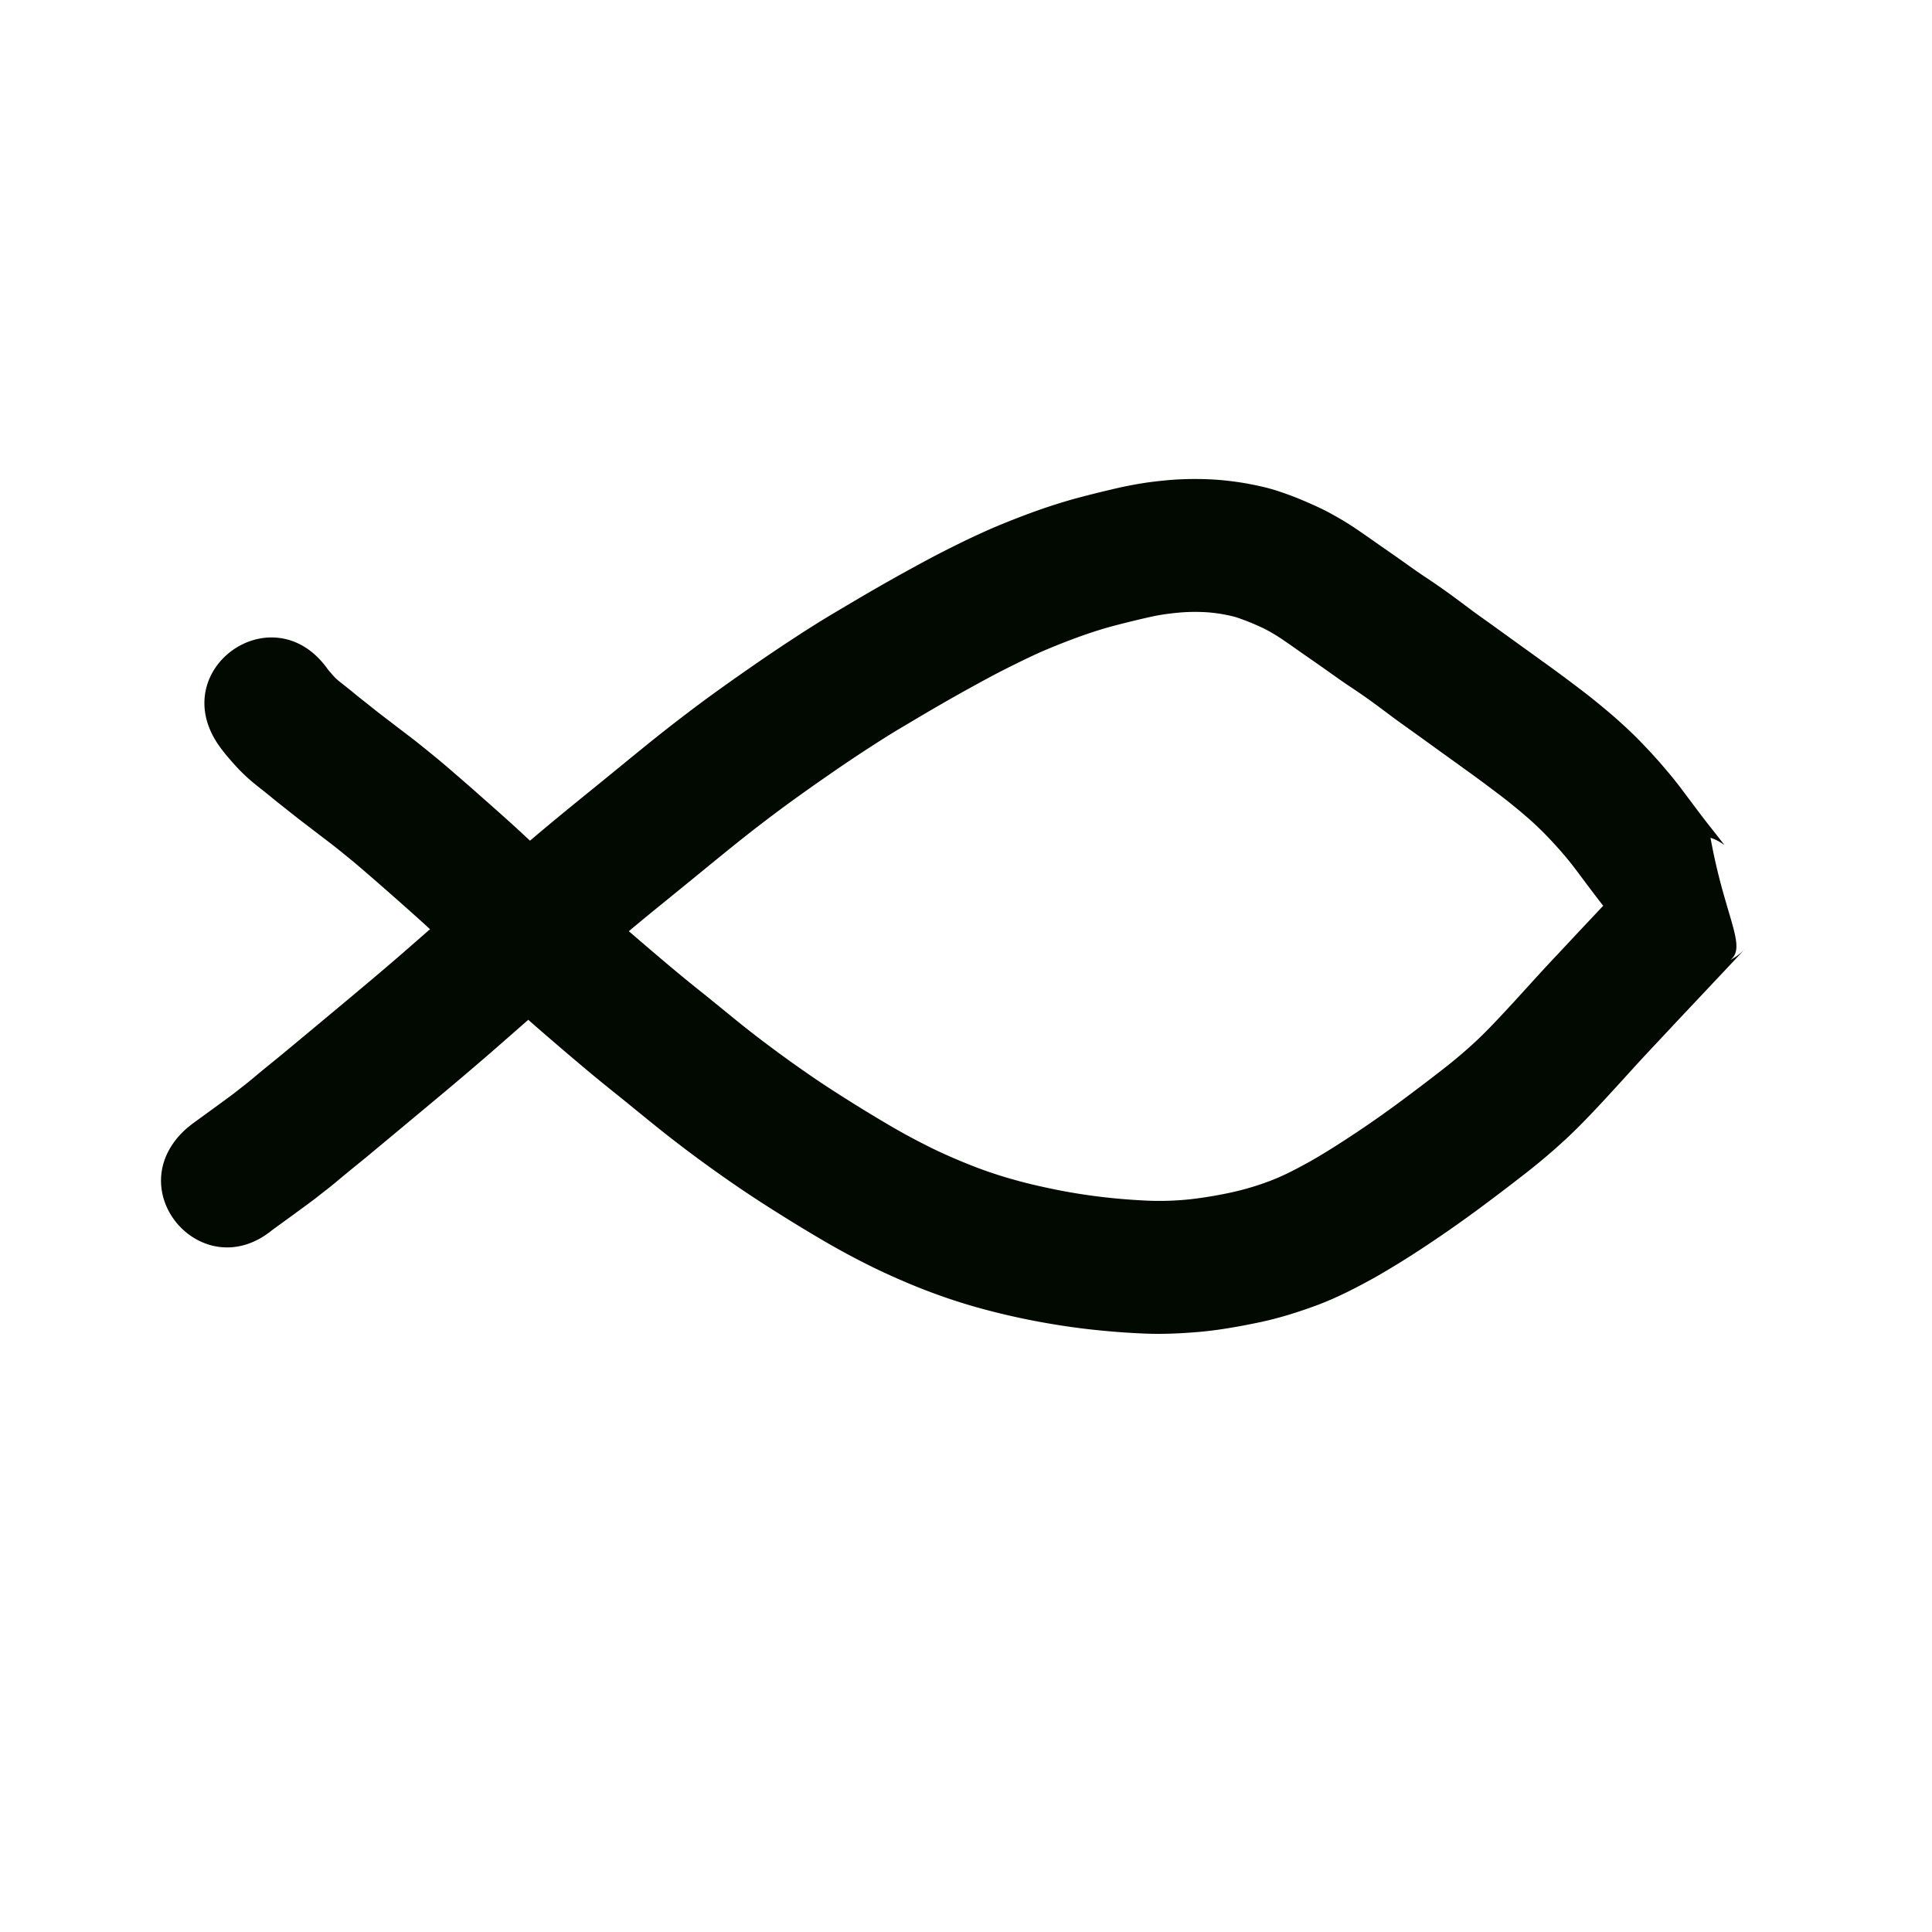<svg viewBox="0 0 100 100"><path style="opacity:1;fill:#020900;fill-opacity:1;stroke:none;stroke-width:1;stroke-linecap:butt;stroke-linejoin:round;stroke-miterlimit:4;stroke-dasharray:none;stroke-opacity:1" d="M16.958 231.632c.032.047.054.07.091.112.1.112.194.228.299.335q.105.103.221.195.319.251.635.505.334.278.675.545c.247.193.49.392.737.584l.789.605.867.661c.366.28.723.572 1.08.863.425.343.84.7 1.252 1.057q.703.606 1.396 1.222.802.705 1.593 1.42.883.813 1.757 1.634.931.878 1.87 1.745.973.898 1.968 1.77 1.012.882 2.036 1.748a83 83 0 0 0 1.957 1.615c.662.528 1.314 1.067 1.972 1.599q.916.74 1.862 1.44.956.71 1.94 1.387c.666.459 1.347.896 2.032 1.327a79 79 0 0 0 2.143 1.3c.673.393 1.36.758 2.058 1.105.693.342 1.405.645 2.123.93a22 22 0 0 0 2.168.724c.75.214 1.512.382 2.276.536a30 30 0 0 0 2.31.362c.78.093 1.563.152 2.347.189a15 15 0 0 0 2.142-.068 21 21 0 0 0 2.2-.364 14 14 0 0 0 2.01-.602c.721-.276 1.403-.64 2.077-1.016.827-.47 1.626-.987 2.418-1.514a57 57 0 0 0 2.376-1.68q1.056-.783 2.092-1.592.845-.657 1.63-1.383c.515-.478.997-.99 1.477-1.502.5-.537.993-1.08 1.487-1.624q.649-.715 1.312-1.418l1.075-1.148.875-.93q.358-.382.718-.762l.611-.65.5-.53.397-.423.317-.338q.208-.227.43-.437c.34-.312.733-.552 1.157-.732.258-.114.531-.172.806-.226.294-.05.592-.054.888-.03l.053.005.025.002.02.002c.908 5.242 2.582 6.438-.024 6.872a5 5 0 0 1-.67.048 4.5 4.5 0 0 1-1.152-.13c-.555-.132-1.05-.406-1.52-.723-.437-.309-.809-.694-1.156-1.1-.24-.298-.472-.602-.71-.902q-.434-.545-.853-1.1c-.299-.396-.594-.794-.893-1.19a17 17 0 0 0-.783-.955q-.396-.449-.814-.875a17 17 0 0 0-.801-.757 32 32 0 0 0-.963-.806c-.356-.287-.724-.56-1.09-.835a64 64 0 0 0-1.193-.876q-.624-.453-1.252-.902l-1.232-.89c-.397-.285-.797-.567-1.191-.855-.382-.284-.76-.57-1.144-.85a31 31 0 0 0-1.079-.75c-.458-.302-.905-.622-1.352-.94-.411-.292-.827-.577-1.24-.866-.36-.251-.717-.507-1.081-.751a9 9 0 0 0-.8-.476 12 12 0 0 0-1.547-.636 8 8 0 0 0-1.538-.254 10 10 0 0 0-.973-.008c-.377.016-.753.058-1.128.108-.436.061-.865.16-1.293.26-.552.131-1.102.266-1.648.416-.535.15-1.06.326-1.583.514a37 37 0 0 0-1.71.674c-.586.25-1.157.533-1.728.814a46 46 0 0 0-1.851.974q-.936.511-1.86 1.045c-.627.361-1.25.732-1.872 1.102-.636.372-1.257.77-1.875 1.17a78 78 0 0 0-2.006 1.35q-1.071.74-2.124 1.505-1.08.792-2.134 1.621c-.72.569-1.431 1.15-2.142 1.731q-1.072.876-2.146 1.749-1.122.908-2.227 1.839c-.784.667-1.552 1.352-2.322 2.037-.767.685-1.531 1.374-2.302 2.055q-1.059.931-2.121 1.858-.958.829-1.926 1.644-.832.699-1.667 1.394l-1.392 1.16q-.56.468-1.121.932c-.31.262-.626.516-.941.771q-.356.29-.709.584-.337.285-.683.56-.26.2-.519.405c-.188.15-.384.29-.578.434l-.449.33-.359.262-.283.206-.405.294-.144.105-.114.083-.09.066-.014.01.225-.178c-3.668 3.195-8.187-1.992-4.519-5.187l.247-.198.013-.01.091-.066.114-.083.144-.104.18-.131.225-.164.283-.206.35-.255.428-.315c.13-.096.261-.188.387-.288q.265-.209.53-.415.277-.219.545-.447.385-.322.774-.637c.293-.238.588-.475.876-.718l1.113-.925 1.393-1.161q.819-.681 1.633-1.367.926-.778 1.84-1.57 1.045-.91 2.086-1.826c.766-.677 1.525-1.361 2.287-2.042.814-.725 1.628-1.45 2.459-2.155q1.151-.971 2.322-1.92 1.066-.864 2.13-1.733c.748-.613 1.497-1.225 2.256-1.824.767-.6 1.541-1.192 2.327-1.767q1.118-.811 2.254-1.596 1.078-.749 2.178-1.465a54 54 0 0 1 2.11-1.318c.65-.385 1.298-.771 1.952-1.148q.988-.57 1.988-1.117c.7-.383 1.402-.761 2.118-1.112a40 40 0 0 1 2.105-.986 44 44 0 0 1 2.055-.808 30 30 0 0 1 2.08-.67 55 55 0 0 1 1.9-.48 21 21 0 0 1 1.963-.383c.6-.078 1.203-.142 1.808-.163a17 17 0 0 1 1.713.025 16 16 0 0 1 1.589.198c.523.098 1.045.208 1.552.372.44.145.877.302 1.304.484.456.193.91.392 1.349.623.478.257.947.531 1.398.834q.598.405 1.186.823c.431.301.865.599 1.294.904.393.28.786.562 1.19.828q.663.44 1.309.91.572.421 1.14.848c.385.281.776.555 1.163.834l1.213.877q.636.455 1.27.915.66.472 1.309.96c.432.327.868.65 1.289.992.408.332.814.666 1.207 1.015.392.351.778.71 1.146 1.087.368.379.73.764 1.077 1.162.375.432.743.87 1.086 1.328l.884 1.178q.372.494.757.977.297.375.588.752a1 1 0 0 1-.13-.085 2.5 2.5 0 0 0-.793-.341 2.8 2.8 0 0 0-.632-.075c-.05.004-.154.013-.212.024-2.453.45 2.002 5.113.38 6.783l-.019-.002-.024-.002-.01-.001q.407.03.81-.033c.24-.048.475-.098.7-.199a3 3 0 0 0 .89-.569c.246-.243-.029.032-.073.085l-.317.338-.398.423-.5.531-.63.67-.702.745-.87.924-1.076 1.15q-.623.66-1.233 1.333-.773.854-1.556 1.699c-.597.637-1.2 1.27-1.842 1.863a32 32 0 0 1-2.053 1.74q-1.106.865-2.234 1.702a64 64 0 0 1-2.662 1.88 47 47 0 0 1-2.882 1.797c-.98.543-1.979 1.061-3.032 1.454-.974.358-1.965.671-2.983.883-.994.207-1.994.388-3.006.484-1.025.09-2.053.14-3.082.087a40 40 0 0 1-2.853-.232 38 38 0 0 1-2.835-.447 37 37 0 0 1-2.813-.667 30 30 0 0 1-2.811-.944 36 36 0 0 1-2.645-1.164 41 41 0 0 1-2.468-1.327q-1.178-.689-2.332-1.415a66 66 0 0 1-2.276-1.487 74 74 0 0 1-2.142-1.531 65 65 0 0 1-2.078-1.61c-.654-.528-1.303-1.064-1.96-1.589a90 90 0 0 1-2.094-1.727q-1.07-.906-2.126-1.826-1.06-.929-2.095-1.886-.96-.883-1.908-1.778a205 205 0 0 0-1.676-1.559q-.759-.687-1.528-1.363-.667-.592-1.342-1.174c-.36-.312-.72-.623-1.09-.922-.3-.245-.601-.49-.908-.726q-.442-.336-.883-.674l-.828-.635-.763-.604q-.376-.296-.744-.6l-.68-.541a10 10 0 0 1-.839-.77 15 15 0 0 1-.505-.562 8 8 0 0 1-.507-.64c-2.818-3.966 2.79-7.95 5.607-3.986" transform="translate(0 -197)"/></svg>

